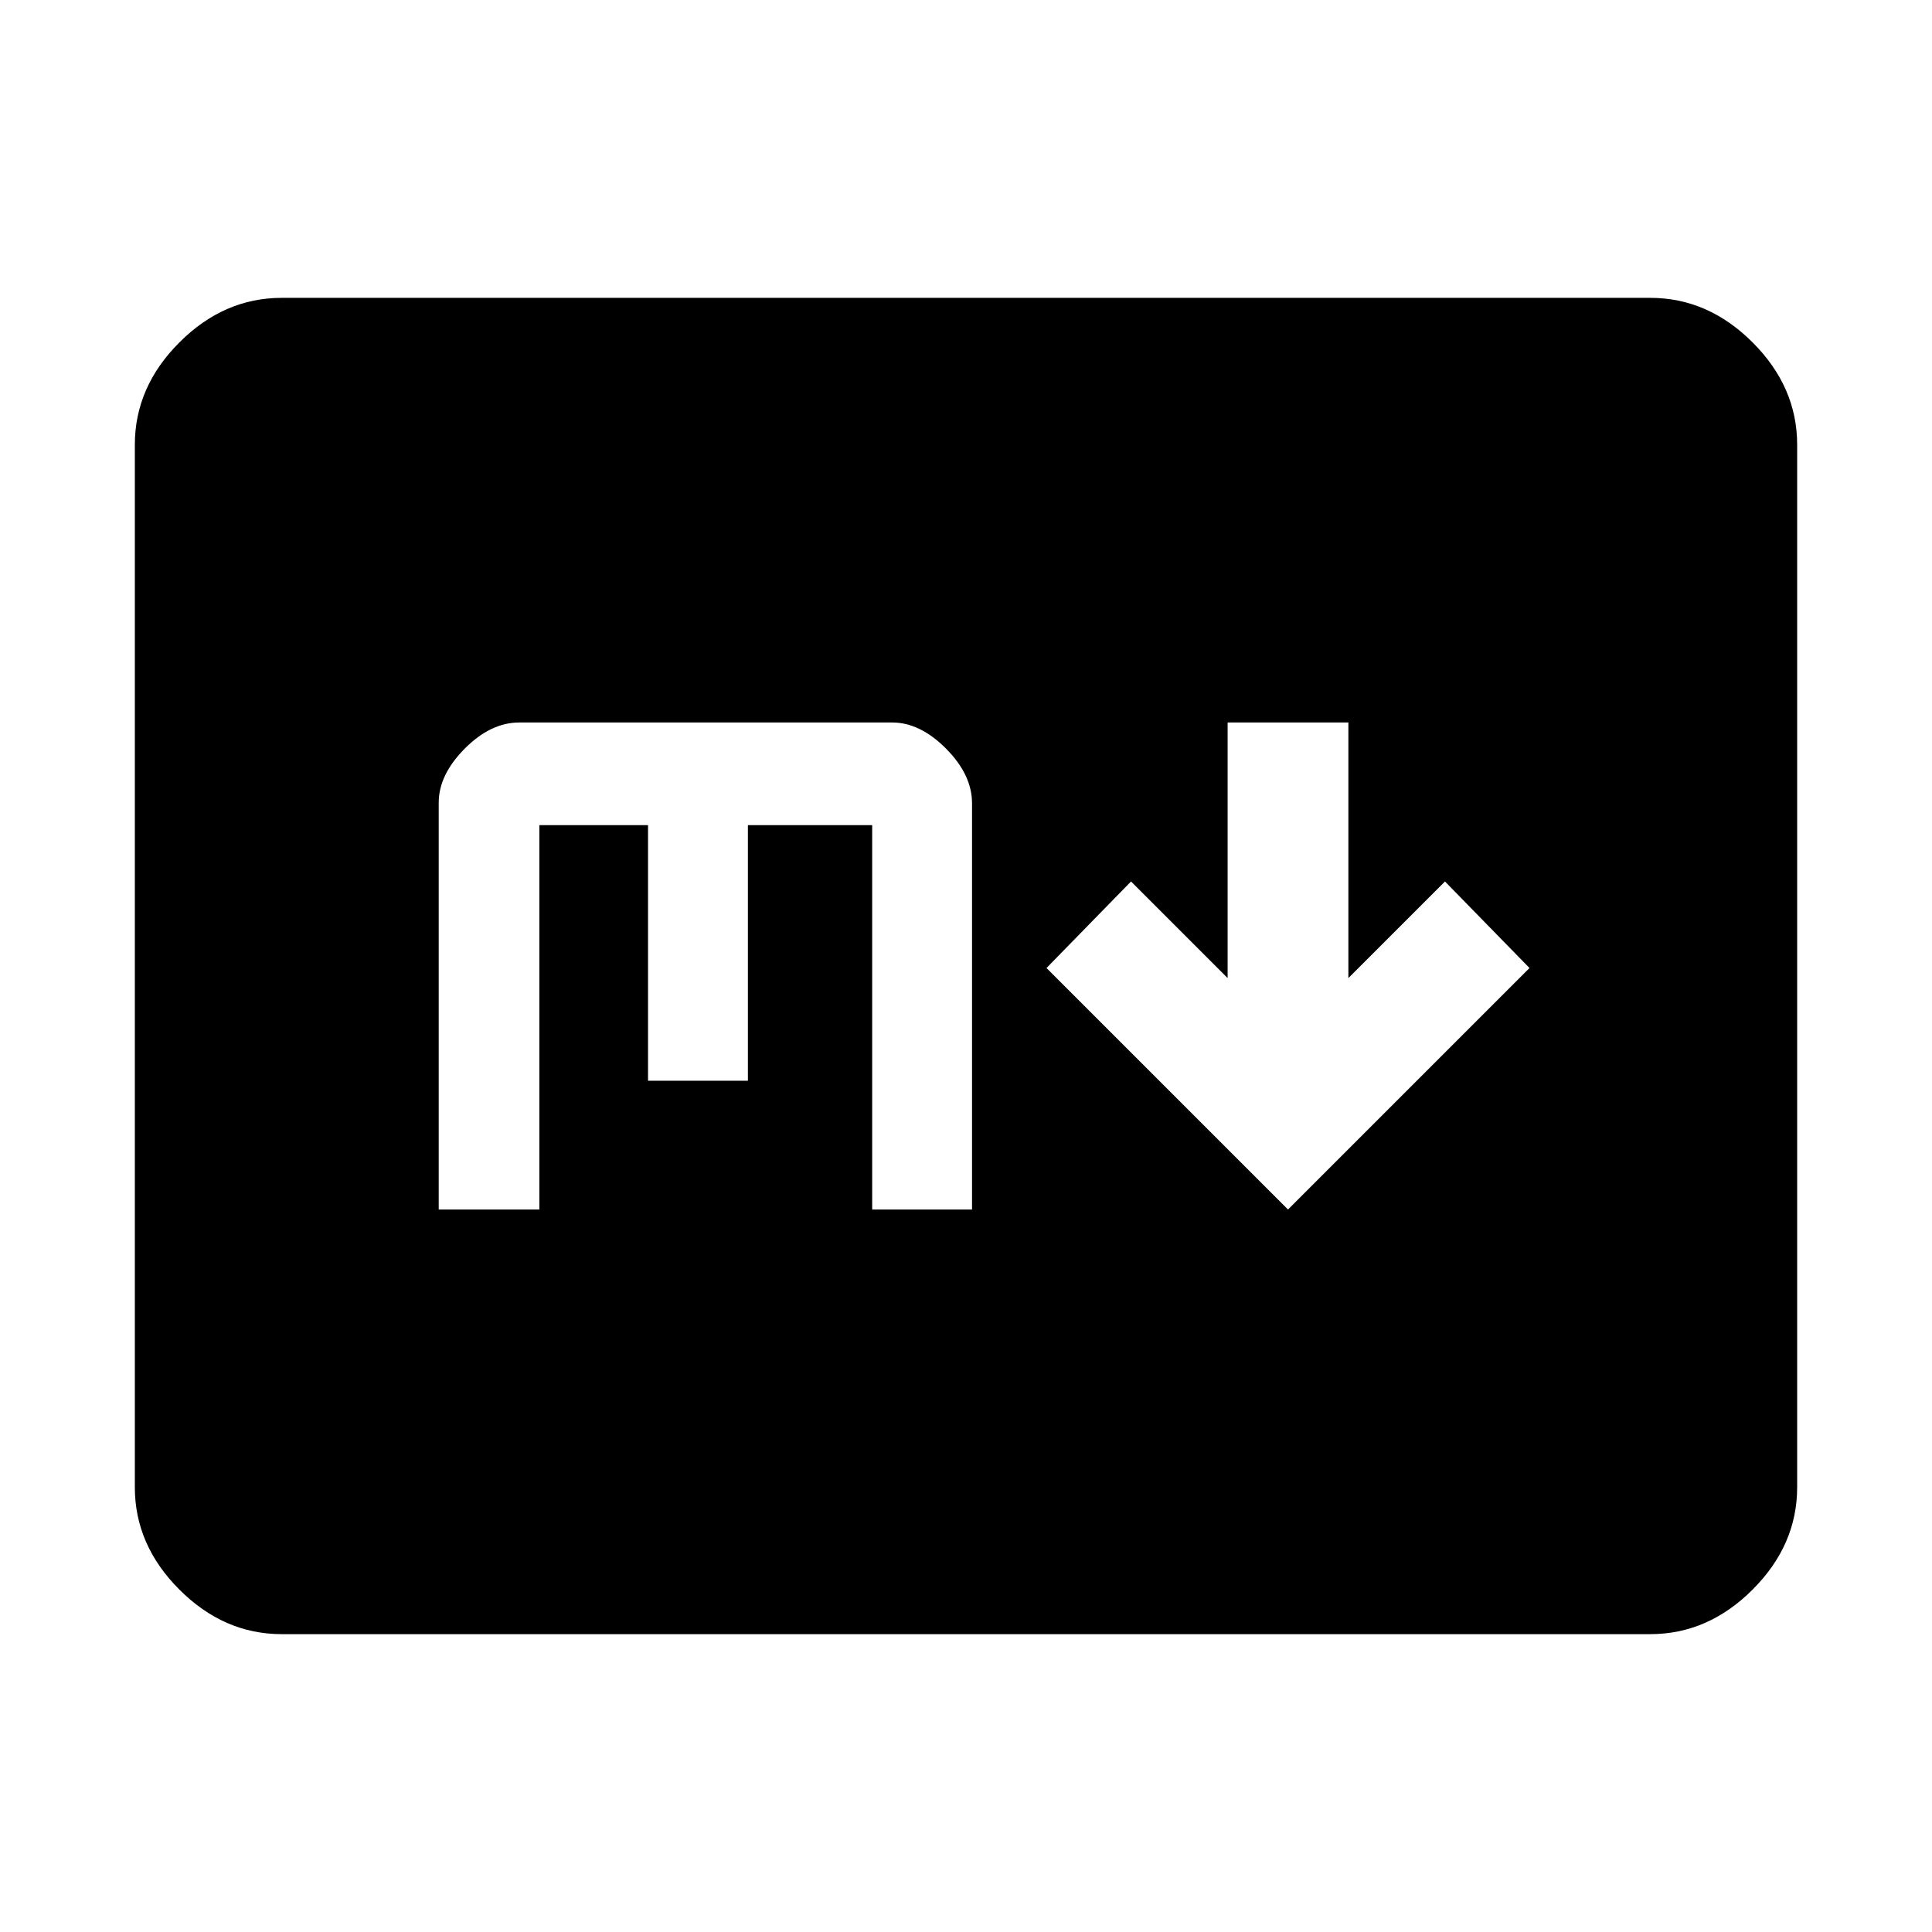 <svg xmlns="http://www.w3.org/2000/svg" height="48" viewBox="0 -960 960 960" width="48"><path d="m640-359 120-120-42-43-48 48v-127h-60v127l-48-48-42 43 120 120ZM140-148q-28.72 0-50.86-22.14Q67-192.27 67-221v-518q0-28.72 22.14-50.86T140-812h680q28.72 0 50.86 22.14T893-739v518q0 28.73-22.14 50.86Q848.72-148 820-148H140Zm78-211h50v-191h54v127h49.63v-127h61.75v191H483v-201.84Q483-575 470.09-588t-26.78-13H258.04q-14.22 0-27.13 13Q218-575 218-561.16V-359Z"/></svg>